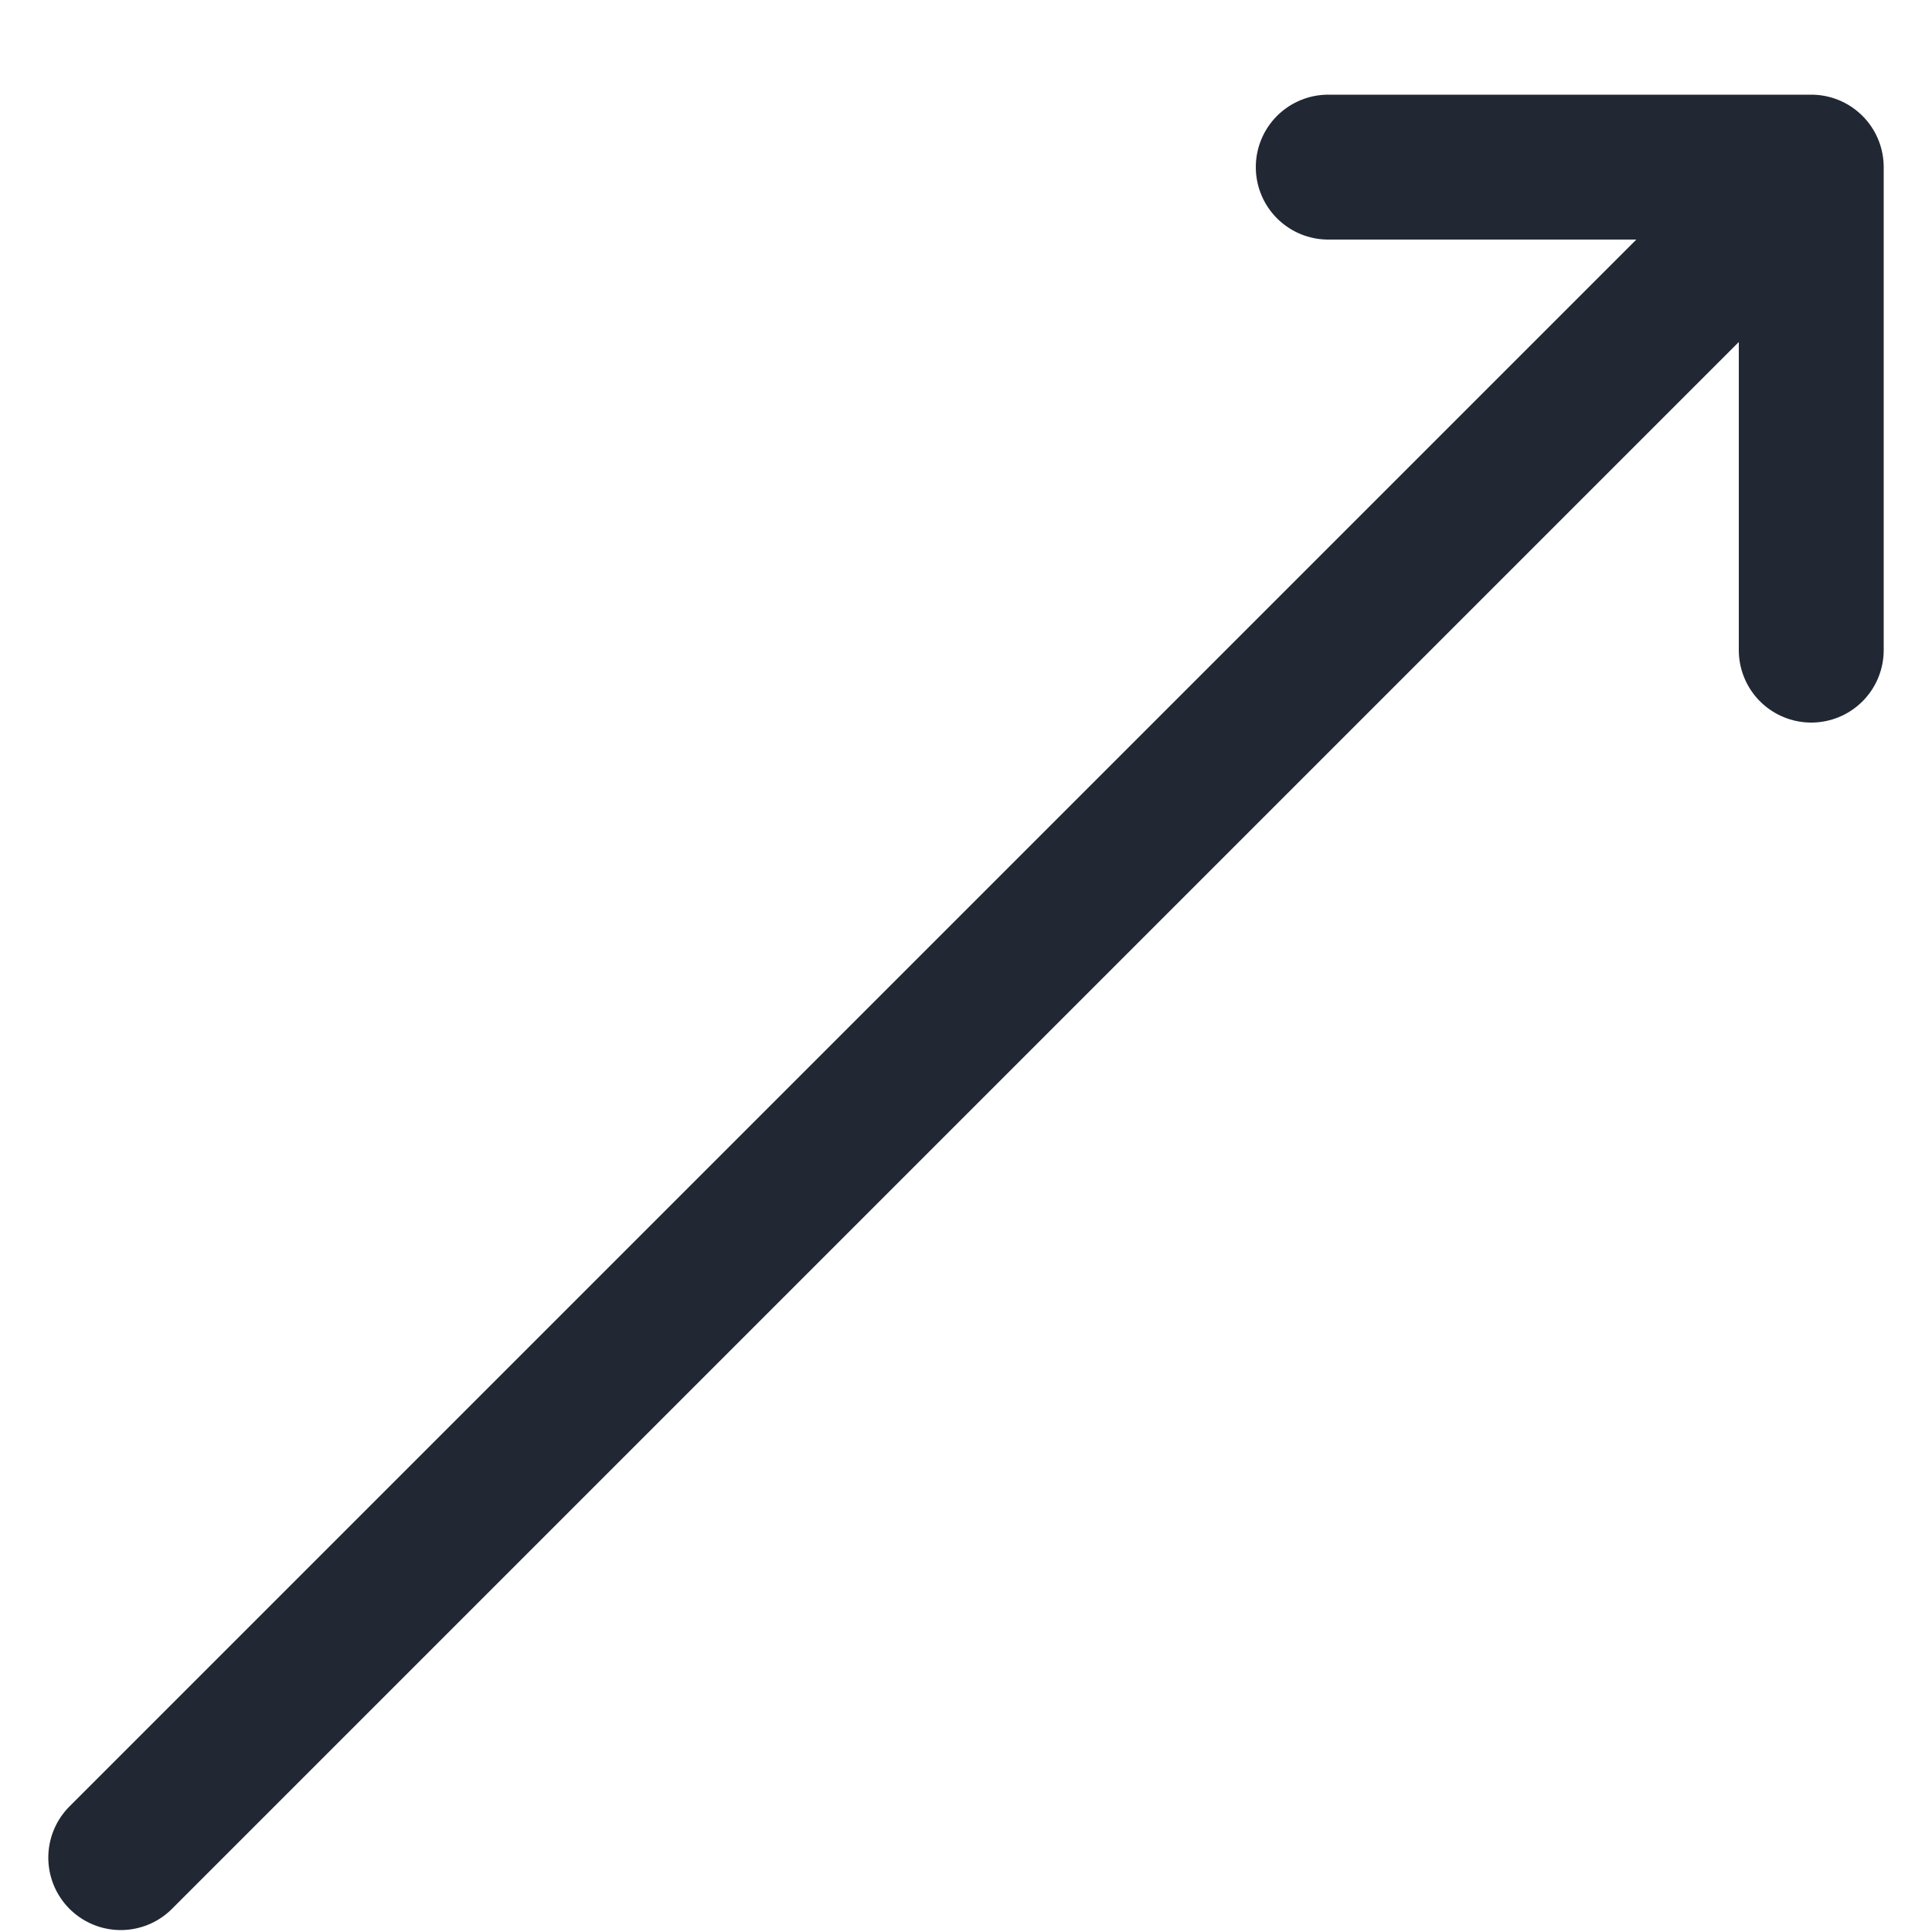 <svg width="20" height="20" viewBox="0 0 20 20" fill="none" xmlns="http://www.w3.org/2000/svg">
<path d="M18.75 6.73V1.73H13.75M1.25 19.23L18.75 1.73L1.25 19.23Z" stroke="#212833" stroke-width="1.5" stroke-linecap="round" stroke-linejoin="round"/>
</svg>
